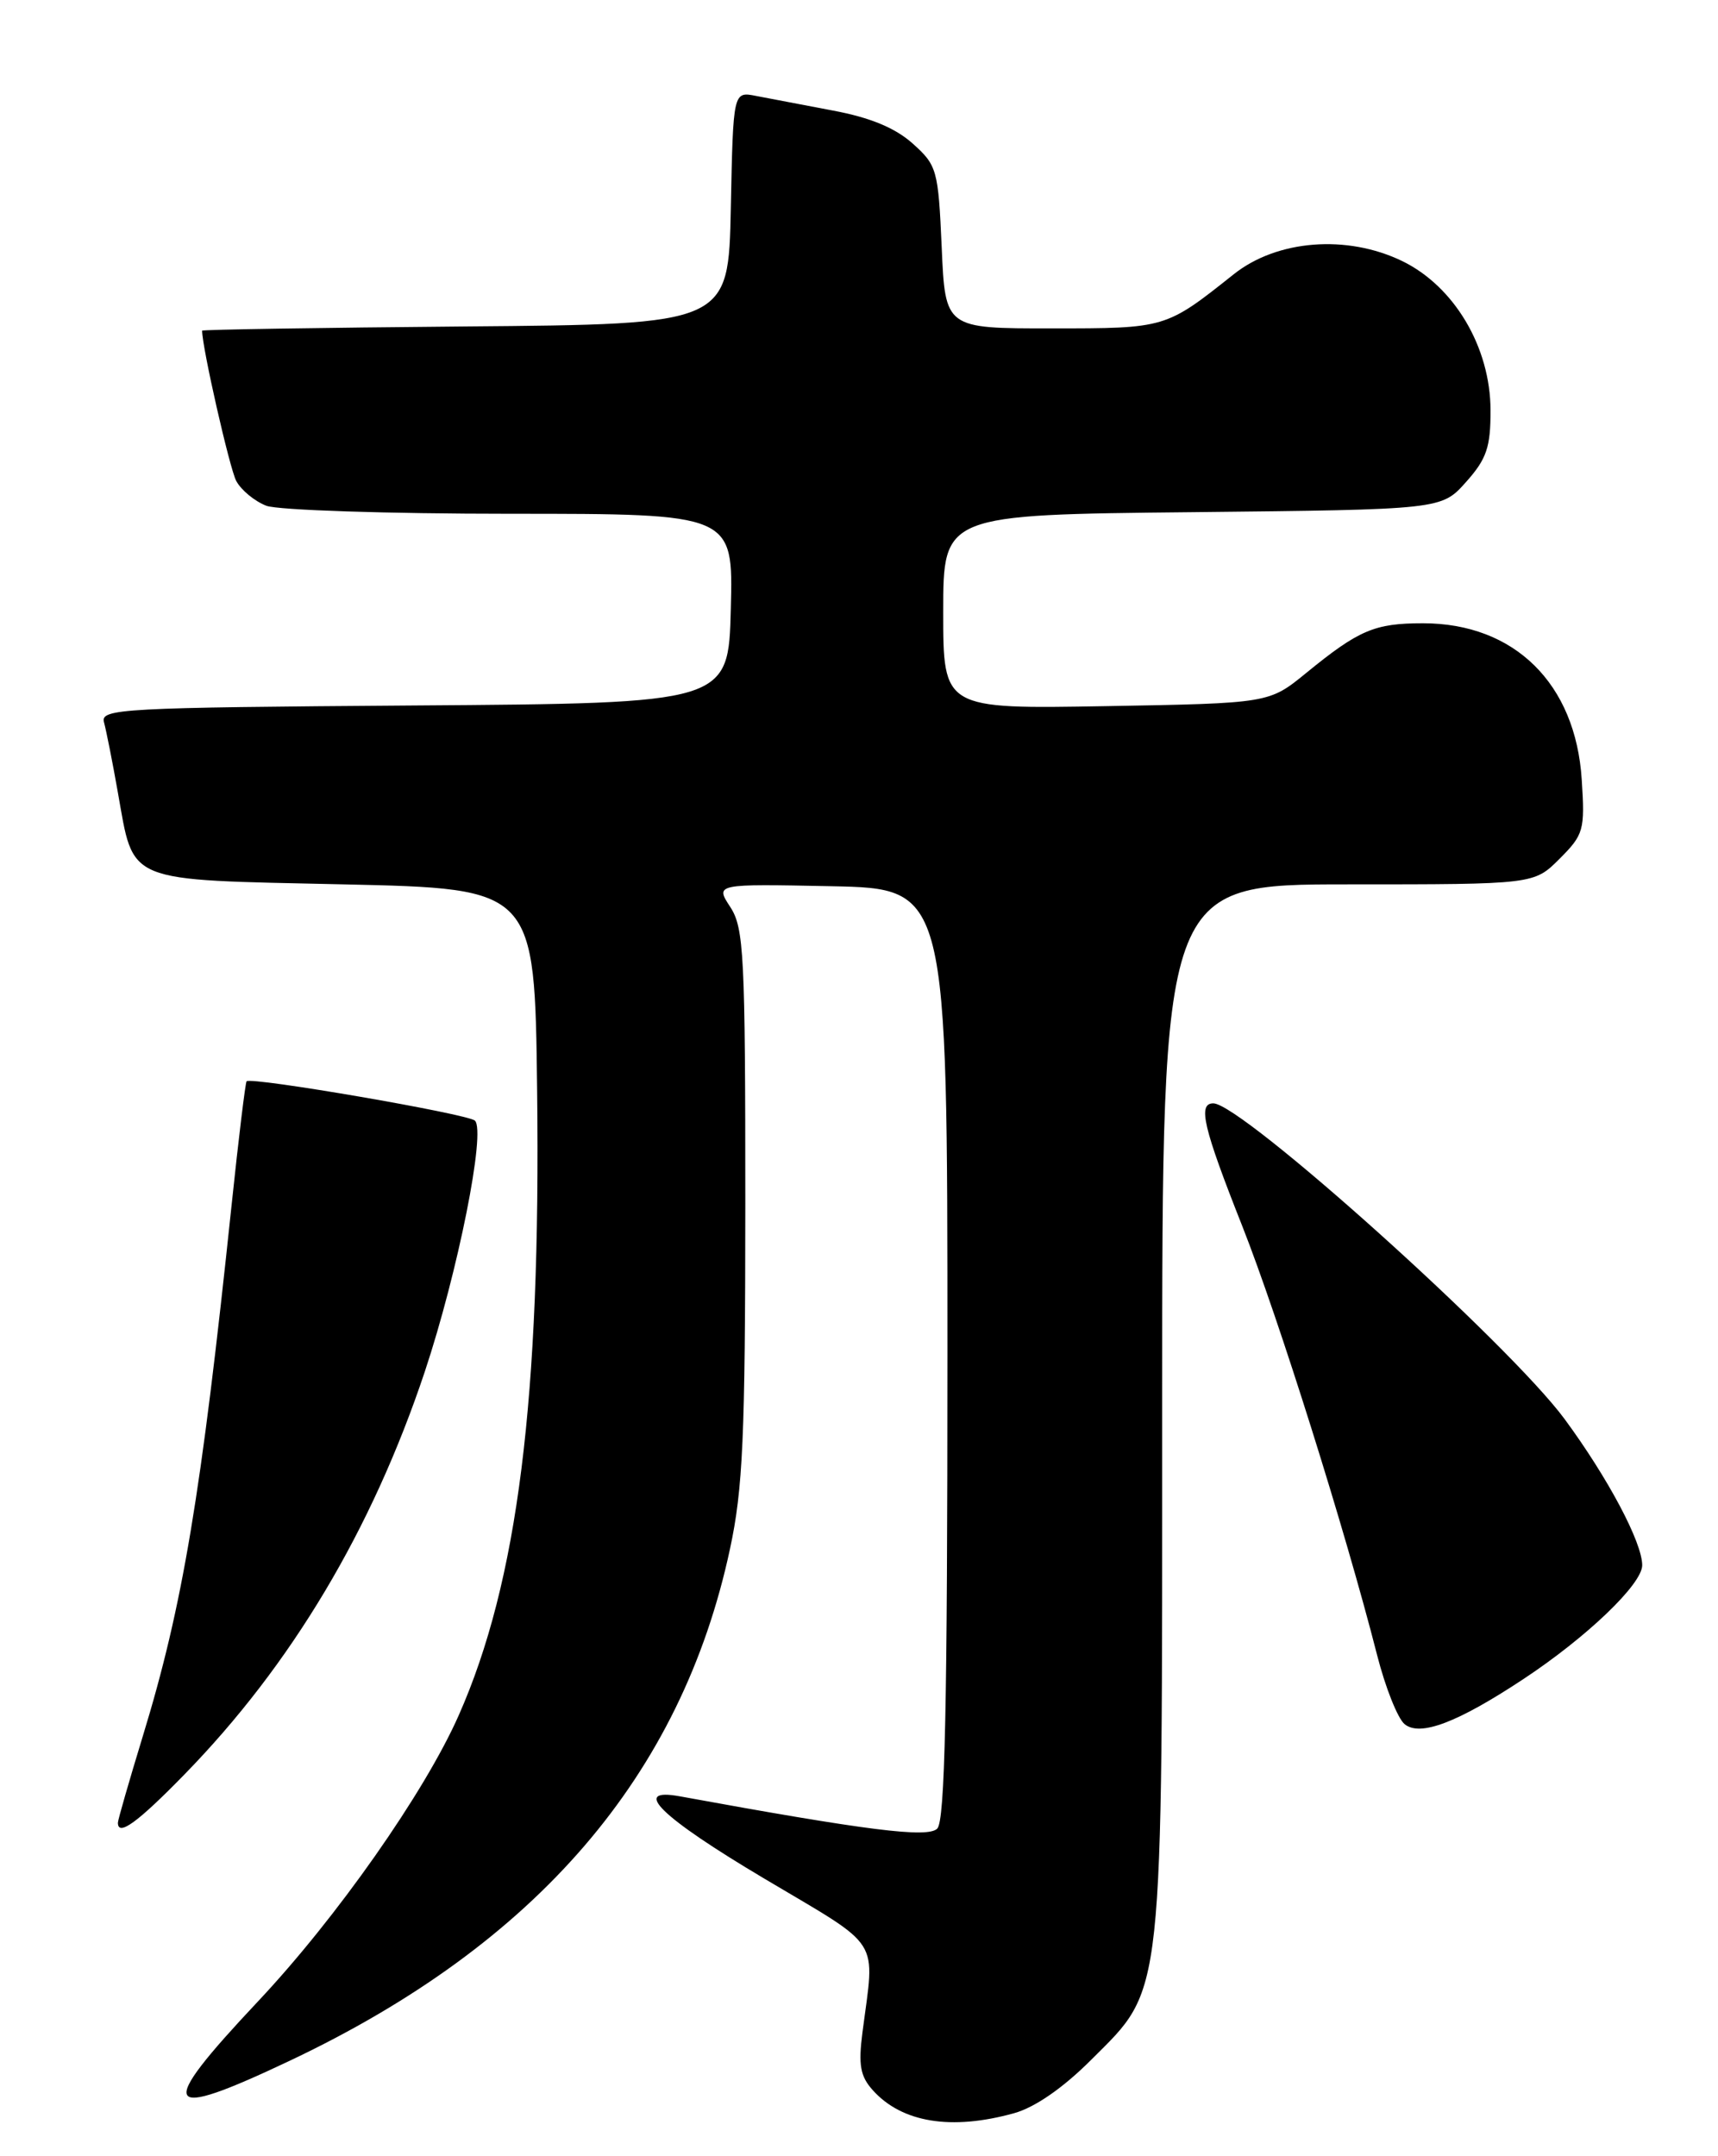 <?xml version="1.0" encoding="UTF-8" standalone="no"?>
<!DOCTYPE svg PUBLIC "-//W3C//DTD SVG 1.1//EN" "http://www.w3.org/Graphics/SVG/1.1/DTD/svg11.dtd" >
<svg xmlns="http://www.w3.org/2000/svg" xmlns:xlink="http://www.w3.org/1999/xlink" version="1.1" viewBox="0 0 204 256">
 <g >
 <path fill="currentColor"
d=" M 120.41 250.90 C 122.89 250.21 126.22 247.91 129.57 244.56 C 138.27 235.86 138.00 238.35 138.00 166.82 C 138.00 105.00 138.00 105.00 160.08 105.00 C 182.15 105.00 182.15 105.00 185.19 101.96 C 188.05 99.10 188.21 98.56 187.82 92.58 C 187.10 81.16 179.83 74.00 168.97 74.00 C 163.22 74.00 161.36 74.79 155.09 79.91 C 150.69 83.50 150.69 83.50 131.34 83.84 C 112.00 84.18 112.00 84.18 112.00 72.65 C 112.00 61.11 112.00 61.11 141.58 60.81 C 171.17 60.50 171.17 60.50 174.08 57.23 C 176.52 54.50 177.00 53.11 176.99 48.73 C 176.98 41.23 172.69 34.00 166.49 30.99 C 159.93 27.82 151.64 28.47 146.50 32.56 C 138.40 39.00 138.44 38.99 124.87 38.99 C 112.24 39.00 112.24 39.00 111.82 29.37 C 111.41 20.15 111.27 19.63 108.36 17.03 C 106.29 15.18 103.31 13.95 98.92 13.13 C 95.39 12.46 91.28 11.68 89.78 11.39 C 87.06 10.85 87.06 10.85 86.78 24.68 C 86.50 38.50 86.50 38.50 55.25 38.76 C 38.06 38.91 24.00 39.13 24.00 39.26 C 24.00 41.26 27.27 55.63 28.05 57.10 C 28.64 58.20 30.25 59.52 31.63 60.05 C 33.00 60.57 46.04 61.00 60.60 61.00 C 87.07 61.00 87.07 61.00 86.78 72.25 C 86.50 83.50 86.50 83.50 49.19 83.76 C 14.31 84.01 11.90 84.14 12.35 85.76 C 12.61 86.72 13.35 90.42 13.98 94.00 C 15.95 104.99 14.57 104.42 40.79 105.00 C 63.50 105.50 63.50 105.50 63.78 129.50 C 64.22 166.05 61.49 187.80 54.47 203.66 C 50.42 212.82 39.96 227.72 30.61 237.65 C 18.42 250.61 19.13 251.91 34.47 244.64 C 63.74 230.77 80.90 210.83 86.67 183.95 C 88.22 176.77 88.49 170.62 88.50 142.96 C 88.50 113.36 88.34 110.17 86.71 107.68 C 84.92 104.94 84.92 104.94 98.71 105.22 C 112.50 105.50 112.50 105.50 112.50 160.70 C 112.50 202.63 112.21 216.19 111.29 217.11 C 110.15 218.25 102.98 217.34 80.75 213.28 C 74.81 212.19 78.44 215.73 90.78 223.06 C 104.91 231.46 103.89 229.86 102.41 241.31 C 101.91 245.17 102.15 246.52 103.64 248.17 C 107.10 252.02 112.96 252.97 120.41 250.90 Z  M 21.90 210.68 C 34.60 197.67 44.18 181.61 50.44 162.86 C 54.38 151.02 57.72 134.29 56.39 133.05 C 55.53 132.25 29.84 127.83 29.28 128.38 C 29.14 128.53 28.33 135.14 27.50 143.08 C 23.87 177.65 21.70 190.64 16.95 206.16 C 15.33 211.47 14.00 216.08 14.00 216.41 C 14.00 218.08 16.32 216.40 21.90 210.68 Z  M 180.87 199.37 C 188.44 194.37 195.00 188.08 195.00 185.84 C 195.00 183.13 190.95 175.50 185.79 168.49 C 179.20 159.55 147.43 131.00 144.07 131.00 C 142.20 131.00 142.88 133.88 147.51 145.57 C 151.81 156.46 159.72 181.61 163.52 196.50 C 164.50 200.35 165.97 204.04 166.79 204.71 C 168.63 206.21 173.06 204.53 180.87 199.37 Z "/>
</g>
</svg>